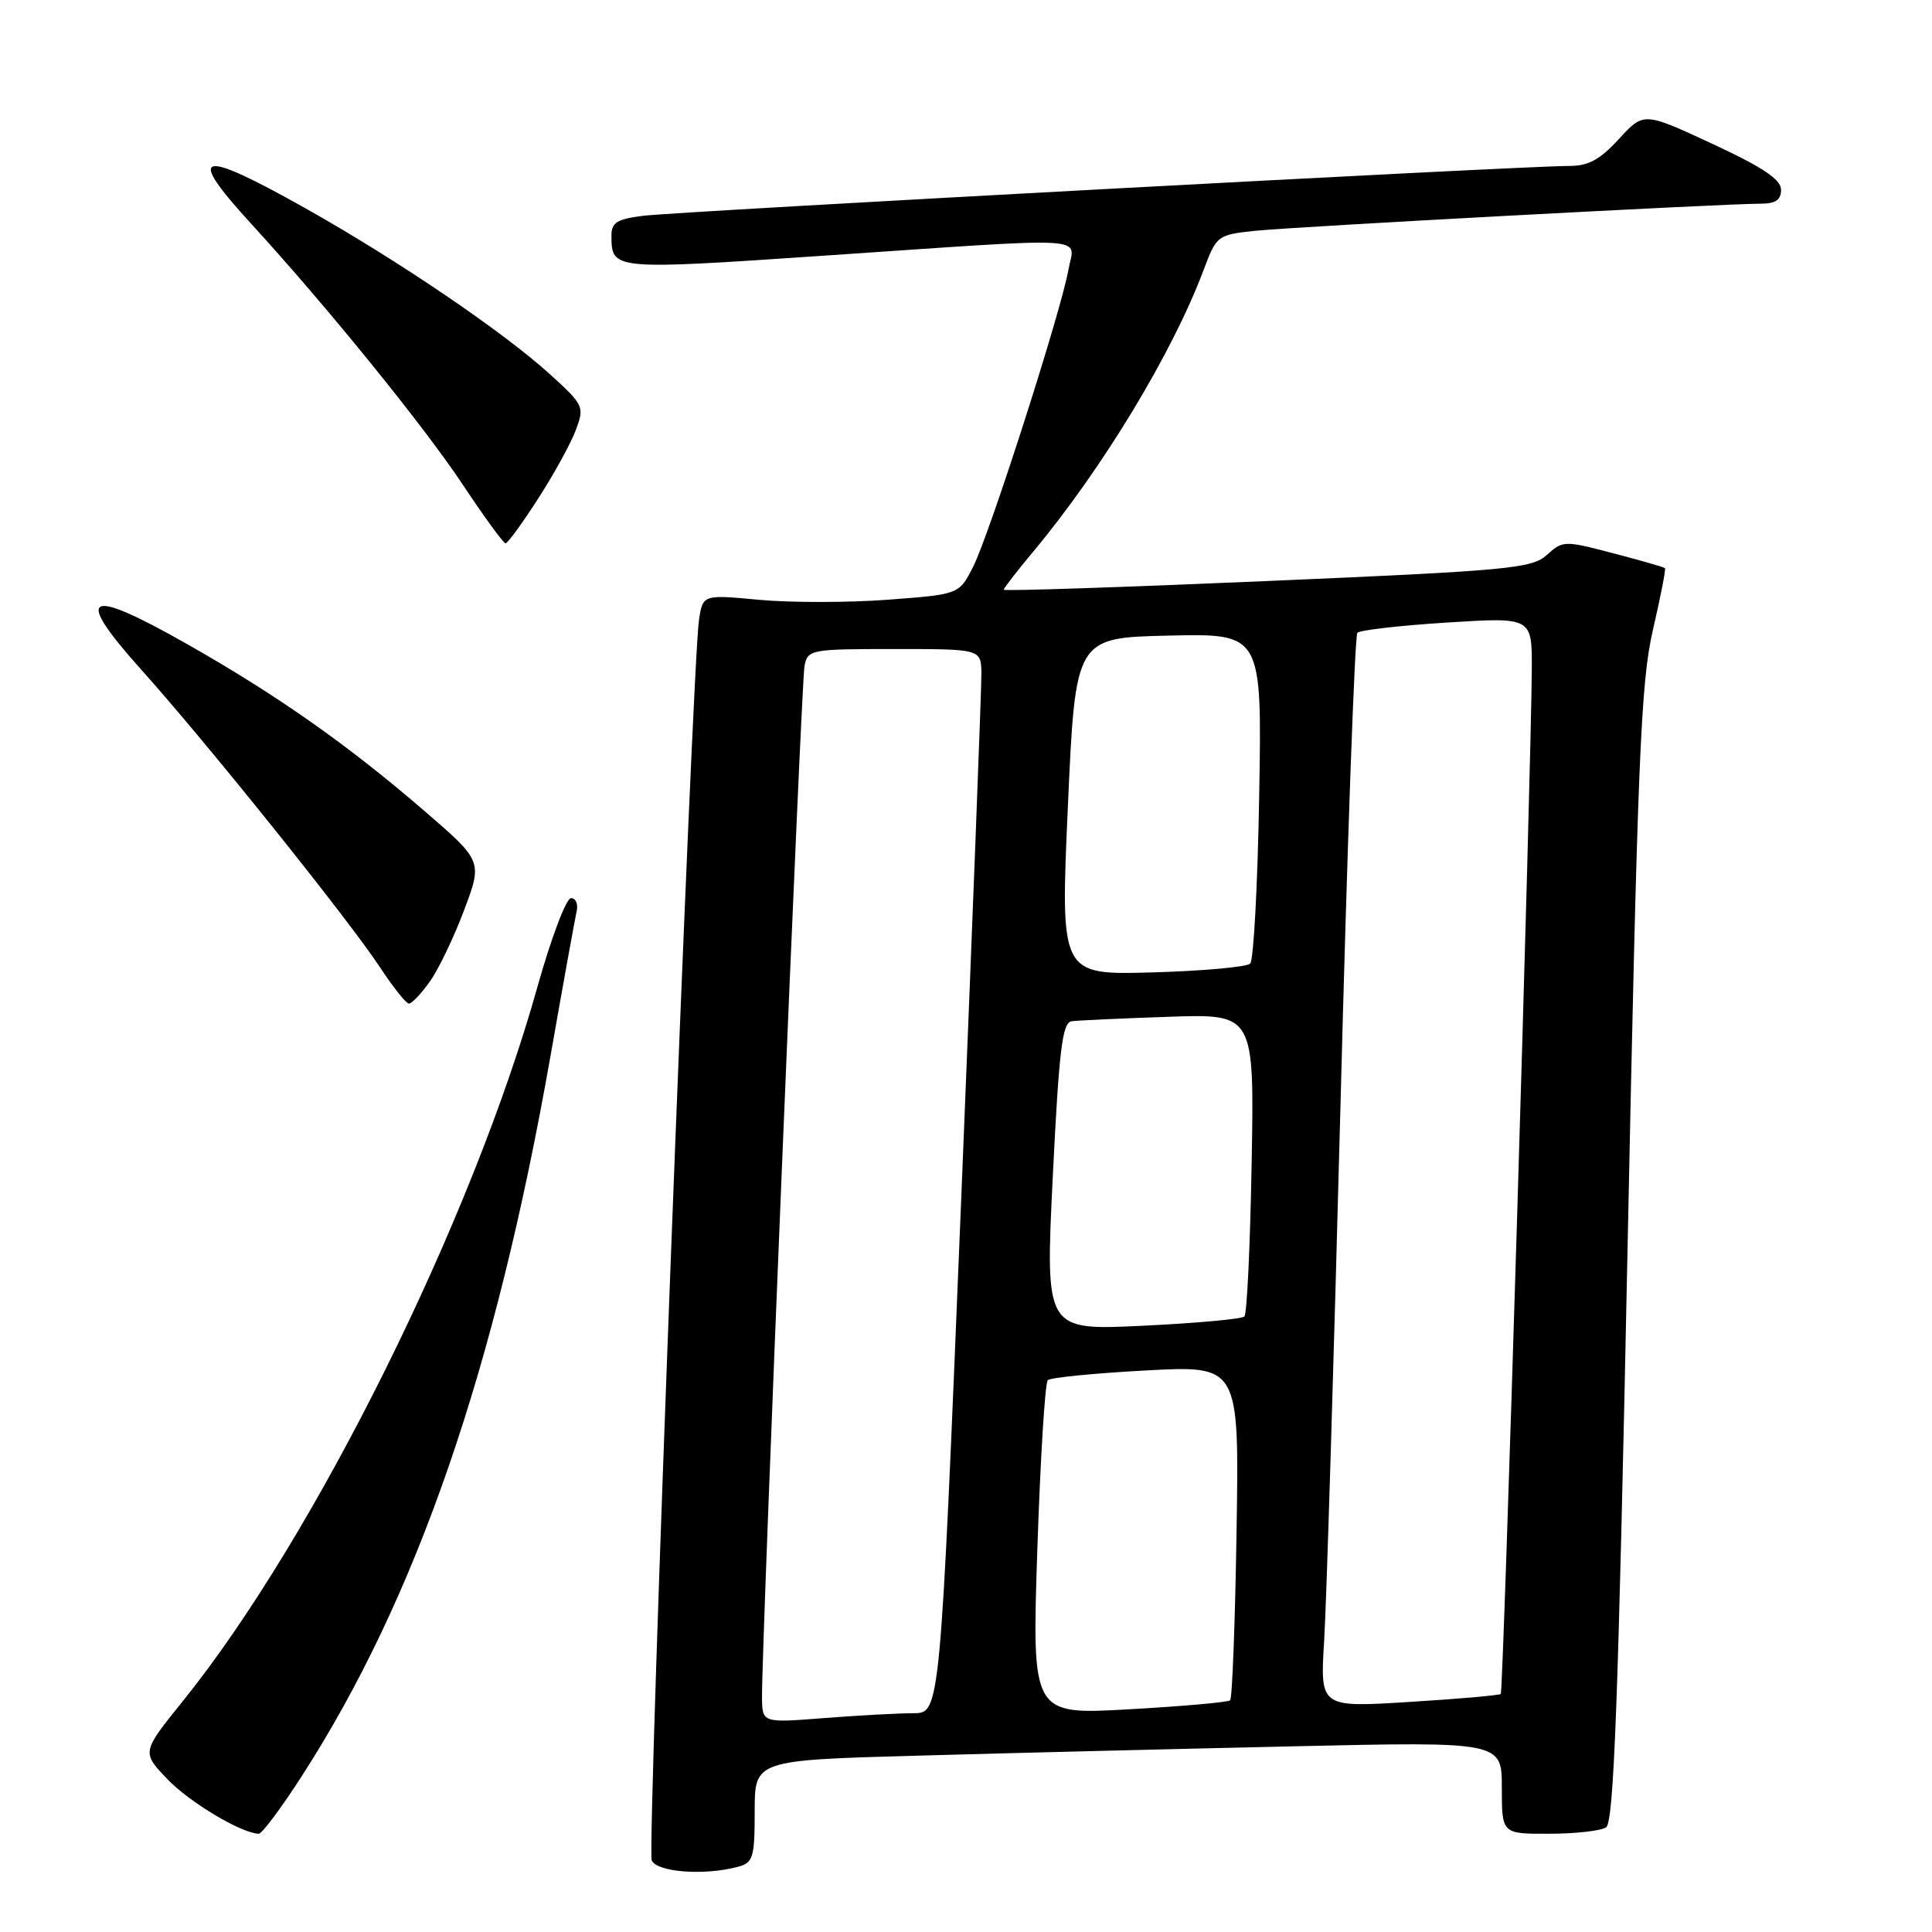 <?xml version="1.0" encoding="UTF-8" standalone="no"?>
<!DOCTYPE svg PUBLIC "-//W3C//DTD SVG 1.1//EN" "http://www.w3.org/Graphics/SVG/1.1/DTD/svg11.dtd" >
<svg xmlns="http://www.w3.org/2000/svg" xmlns:xlink="http://www.w3.org/1999/xlink" version="1.1" viewBox="0 0 256 256">
 <g >
 <path fill="currentColor"
d=" M 97.75 247.37 C 99.80 246.82 100.00 246.17 100.00 240.00 C 100.00 233.23 100.00 233.23 121.75 232.63 C 133.71 232.29 155.99 231.74 171.25 231.40 C 199.00 230.77 199.00 230.77 199.00 236.89 C 199.00 243.00 199.00 243.00 205.25 242.98 C 208.69 242.98 212.09 242.60 212.81 242.14 C 213.84 241.48 214.43 225.71 215.64 166.41 C 216.98 100.75 217.40 90.51 219.01 83.51 C 220.03 79.12 220.75 75.42 220.62 75.28 C 220.49 75.15 217.40 74.26 213.75 73.31 C 207.30 71.61 207.08 71.62 204.97 73.53 C 202.98 75.33 199.96 75.61 167.90 76.99 C 148.70 77.82 133.00 78.34 133.00 78.14 C 133.00 77.94 134.74 75.69 136.87 73.14 C 146.08 62.10 155.35 46.77 159.47 35.81 C 161.20 31.19 161.31 31.11 166.36 30.58 C 171.70 30.03 228.42 26.99 233.25 26.99 C 235.26 27.00 236.00 26.50 236.00 25.15 C 236.00 23.78 233.58 22.16 226.90 19.06 C 217.80 14.83 217.80 14.83 214.51 18.42 C 211.98 21.18 210.46 22.00 207.87 21.99 C 202.28 21.96 89.83 28.02 85.25 28.59 C 81.70 29.04 81.00 29.48 81.02 31.31 C 81.05 35.76 81.18 35.78 109.00 33.89 C 145.63 31.41 142.36 31.22 141.57 35.75 C 140.61 41.22 131.10 70.88 128.93 75.13 C 127.08 78.76 127.08 78.76 117.59 79.47 C 112.37 79.86 104.73 79.86 100.61 79.48 C 93.13 78.78 93.13 78.78 92.62 82.14 C 91.72 88.00 85.74 244.88 86.35 246.48 C 86.96 248.07 93.30 248.56 97.75 247.37 Z  M 40.05 235.25 C 55.22 211.67 65.61 181.54 72.93 140.00 C 74.62 130.38 76.19 121.71 76.41 120.75 C 76.63 119.79 76.29 119.01 75.66 119.01 C 75.02 119.02 73.03 124.30 71.22 130.74 C 62.56 161.68 41.72 203.67 24.28 225.34 C 18.77 232.17 18.77 232.17 22.14 235.71 C 25.07 238.79 31.96 242.91 34.28 242.98 C 34.72 242.99 37.31 239.51 40.05 235.25 Z  M 56.95 130.07 C 58.10 128.46 60.14 124.21 61.49 120.62 C 63.94 114.10 63.94 114.10 56.22 107.44 C 46.07 98.68 36.69 92.09 24.75 85.32 C 11.33 77.71 9.68 78.65 18.74 88.76 C 27.41 98.42 46.25 121.92 50.39 128.23 C 52.10 130.83 53.81 132.97 54.18 132.98 C 54.56 132.99 55.80 131.68 56.95 130.07 Z  M 71.30 66.08 C 73.40 62.83 75.65 58.74 76.30 56.98 C 77.46 53.89 77.36 53.66 72.85 49.57 C 66.63 43.93 52.75 34.51 40.51 27.62 C 26.24 19.60 24.52 20.09 33.32 29.69 C 43.37 40.67 56.21 56.51 61.34 64.25 C 64.17 68.51 66.71 72.00 66.99 71.99 C 67.27 71.99 69.21 69.33 71.30 66.08 Z  M 100.97 224.90 C 100.91 218.13 106.17 90.44 106.60 88.25 C 107.02 86.07 107.41 86.00 118.52 86.00 C 130.00 86.00 130.00 86.00 130.04 89.25 C 130.06 91.04 128.84 122.76 127.33 159.75 C 124.58 227.00 124.58 227.00 121.04 227.01 C 119.09 227.01 113.79 227.30 109.25 227.65 C 101.00 228.30 101.00 228.30 100.97 224.90 Z  M 137.45 205.36 C 137.85 193.34 138.47 183.22 138.84 182.88 C 139.20 182.53 145.06 181.96 151.85 181.59 C 164.20 180.93 164.20 180.93 163.85 202.88 C 163.66 214.96 163.28 225.04 163.00 225.30 C 162.72 225.56 156.70 226.09 149.61 226.49 C 136.73 227.22 136.73 227.22 137.45 205.36 Z  M 175.46 217.37 C 175.76 212.49 176.73 180.60 177.62 146.50 C 178.50 112.40 179.51 84.21 179.86 83.85 C 180.21 83.49 185.56 82.88 191.75 82.49 C 203.00 81.78 203.00 81.78 202.97 88.64 C 202.90 102.11 199.21 224.13 198.86 224.46 C 198.66 224.64 193.19 225.12 186.70 225.52 C 174.91 226.25 174.91 226.25 175.46 217.37 Z  M 139.50 155.90 C 140.33 139.06 140.76 135.49 142.00 135.32 C 142.82 135.21 148.61 134.94 154.85 134.73 C 166.20 134.34 166.20 134.34 165.85 154.09 C 165.66 164.95 165.23 174.11 164.89 174.44 C 164.56 174.78 158.48 175.33 151.39 175.67 C 138.50 176.29 138.50 176.29 139.50 155.90 Z  M 141.50 106.85 C 142.50 84.50 142.50 84.50 154.86 84.22 C 167.22 83.94 167.22 83.94 166.85 105.39 C 166.65 117.20 166.11 127.22 165.66 127.68 C 165.20 128.13 159.36 128.66 152.67 128.85 C 140.50 129.19 140.50 129.19 141.50 106.85 Z "/>
</g>
</svg>